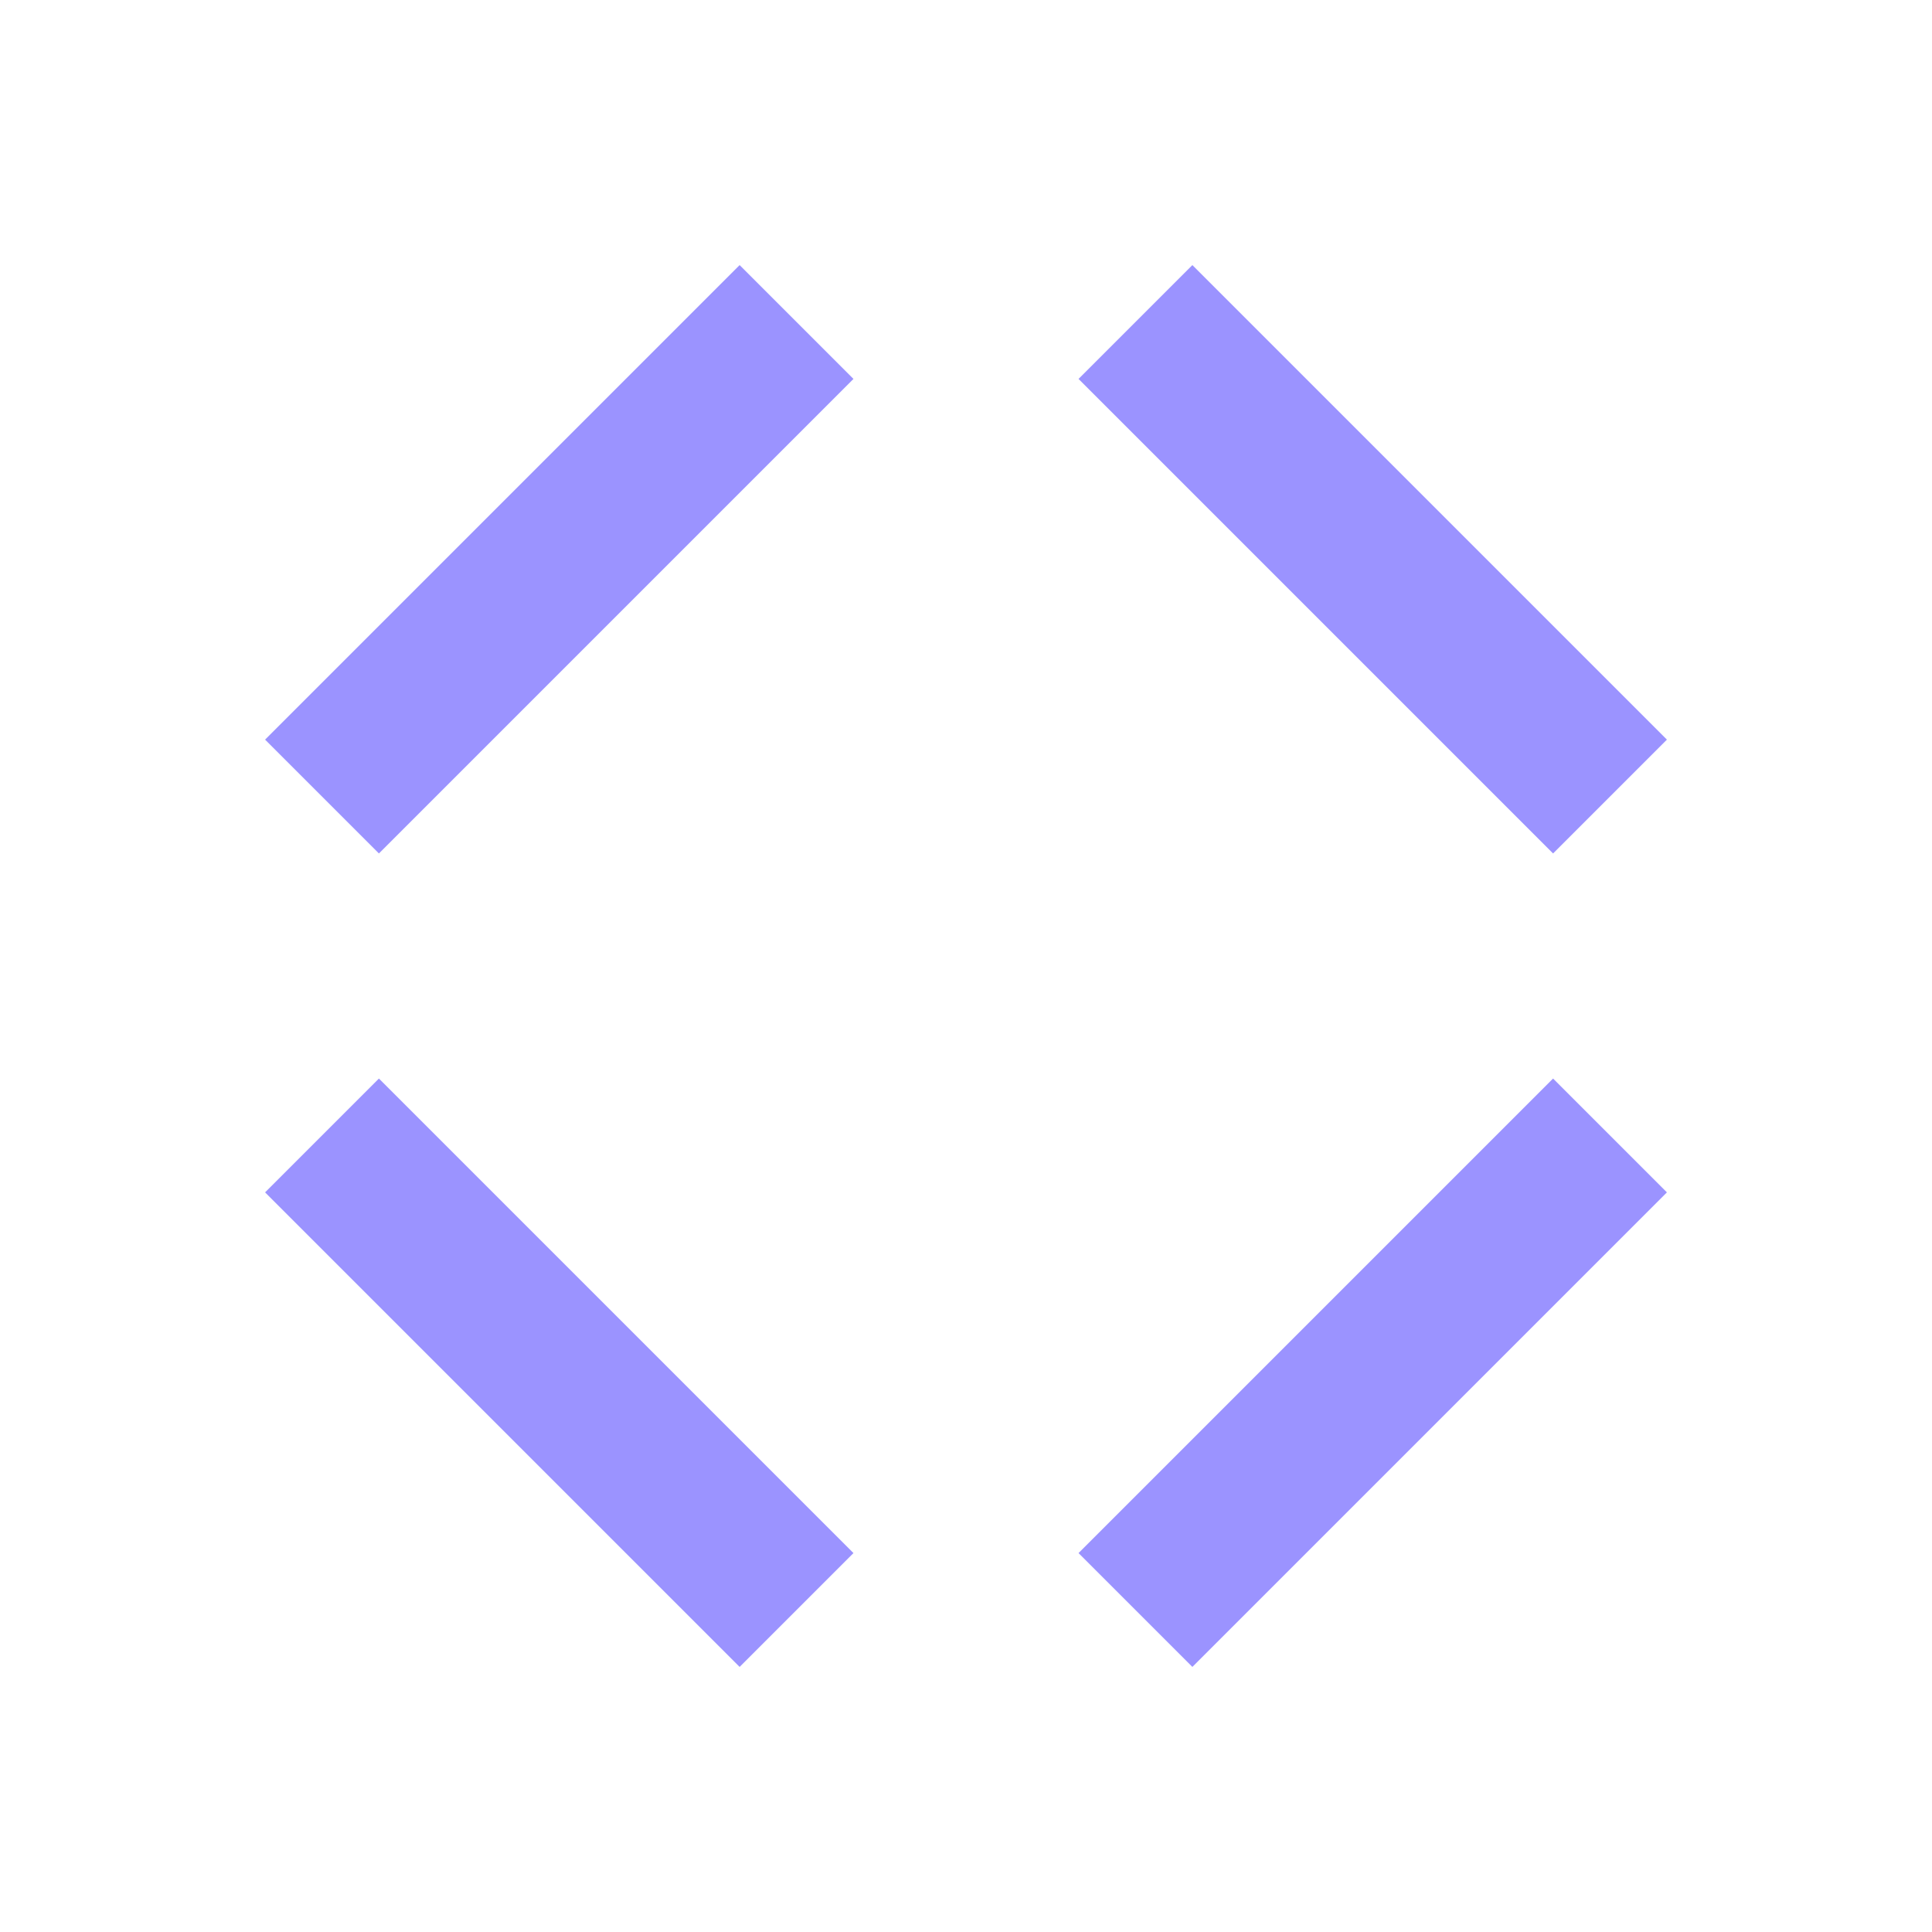<svg width="24" height="24" viewBox="0 0 24 24" fill="none" xmlns="http://www.w3.org/2000/svg">
<path d="M9.895 4L4 9.895M4 14.105L9.895 20M14.105 20L20 14.105M20 9.895L14.105 4" stroke="#9B93FF" stroke-width="2"/>
</svg>

